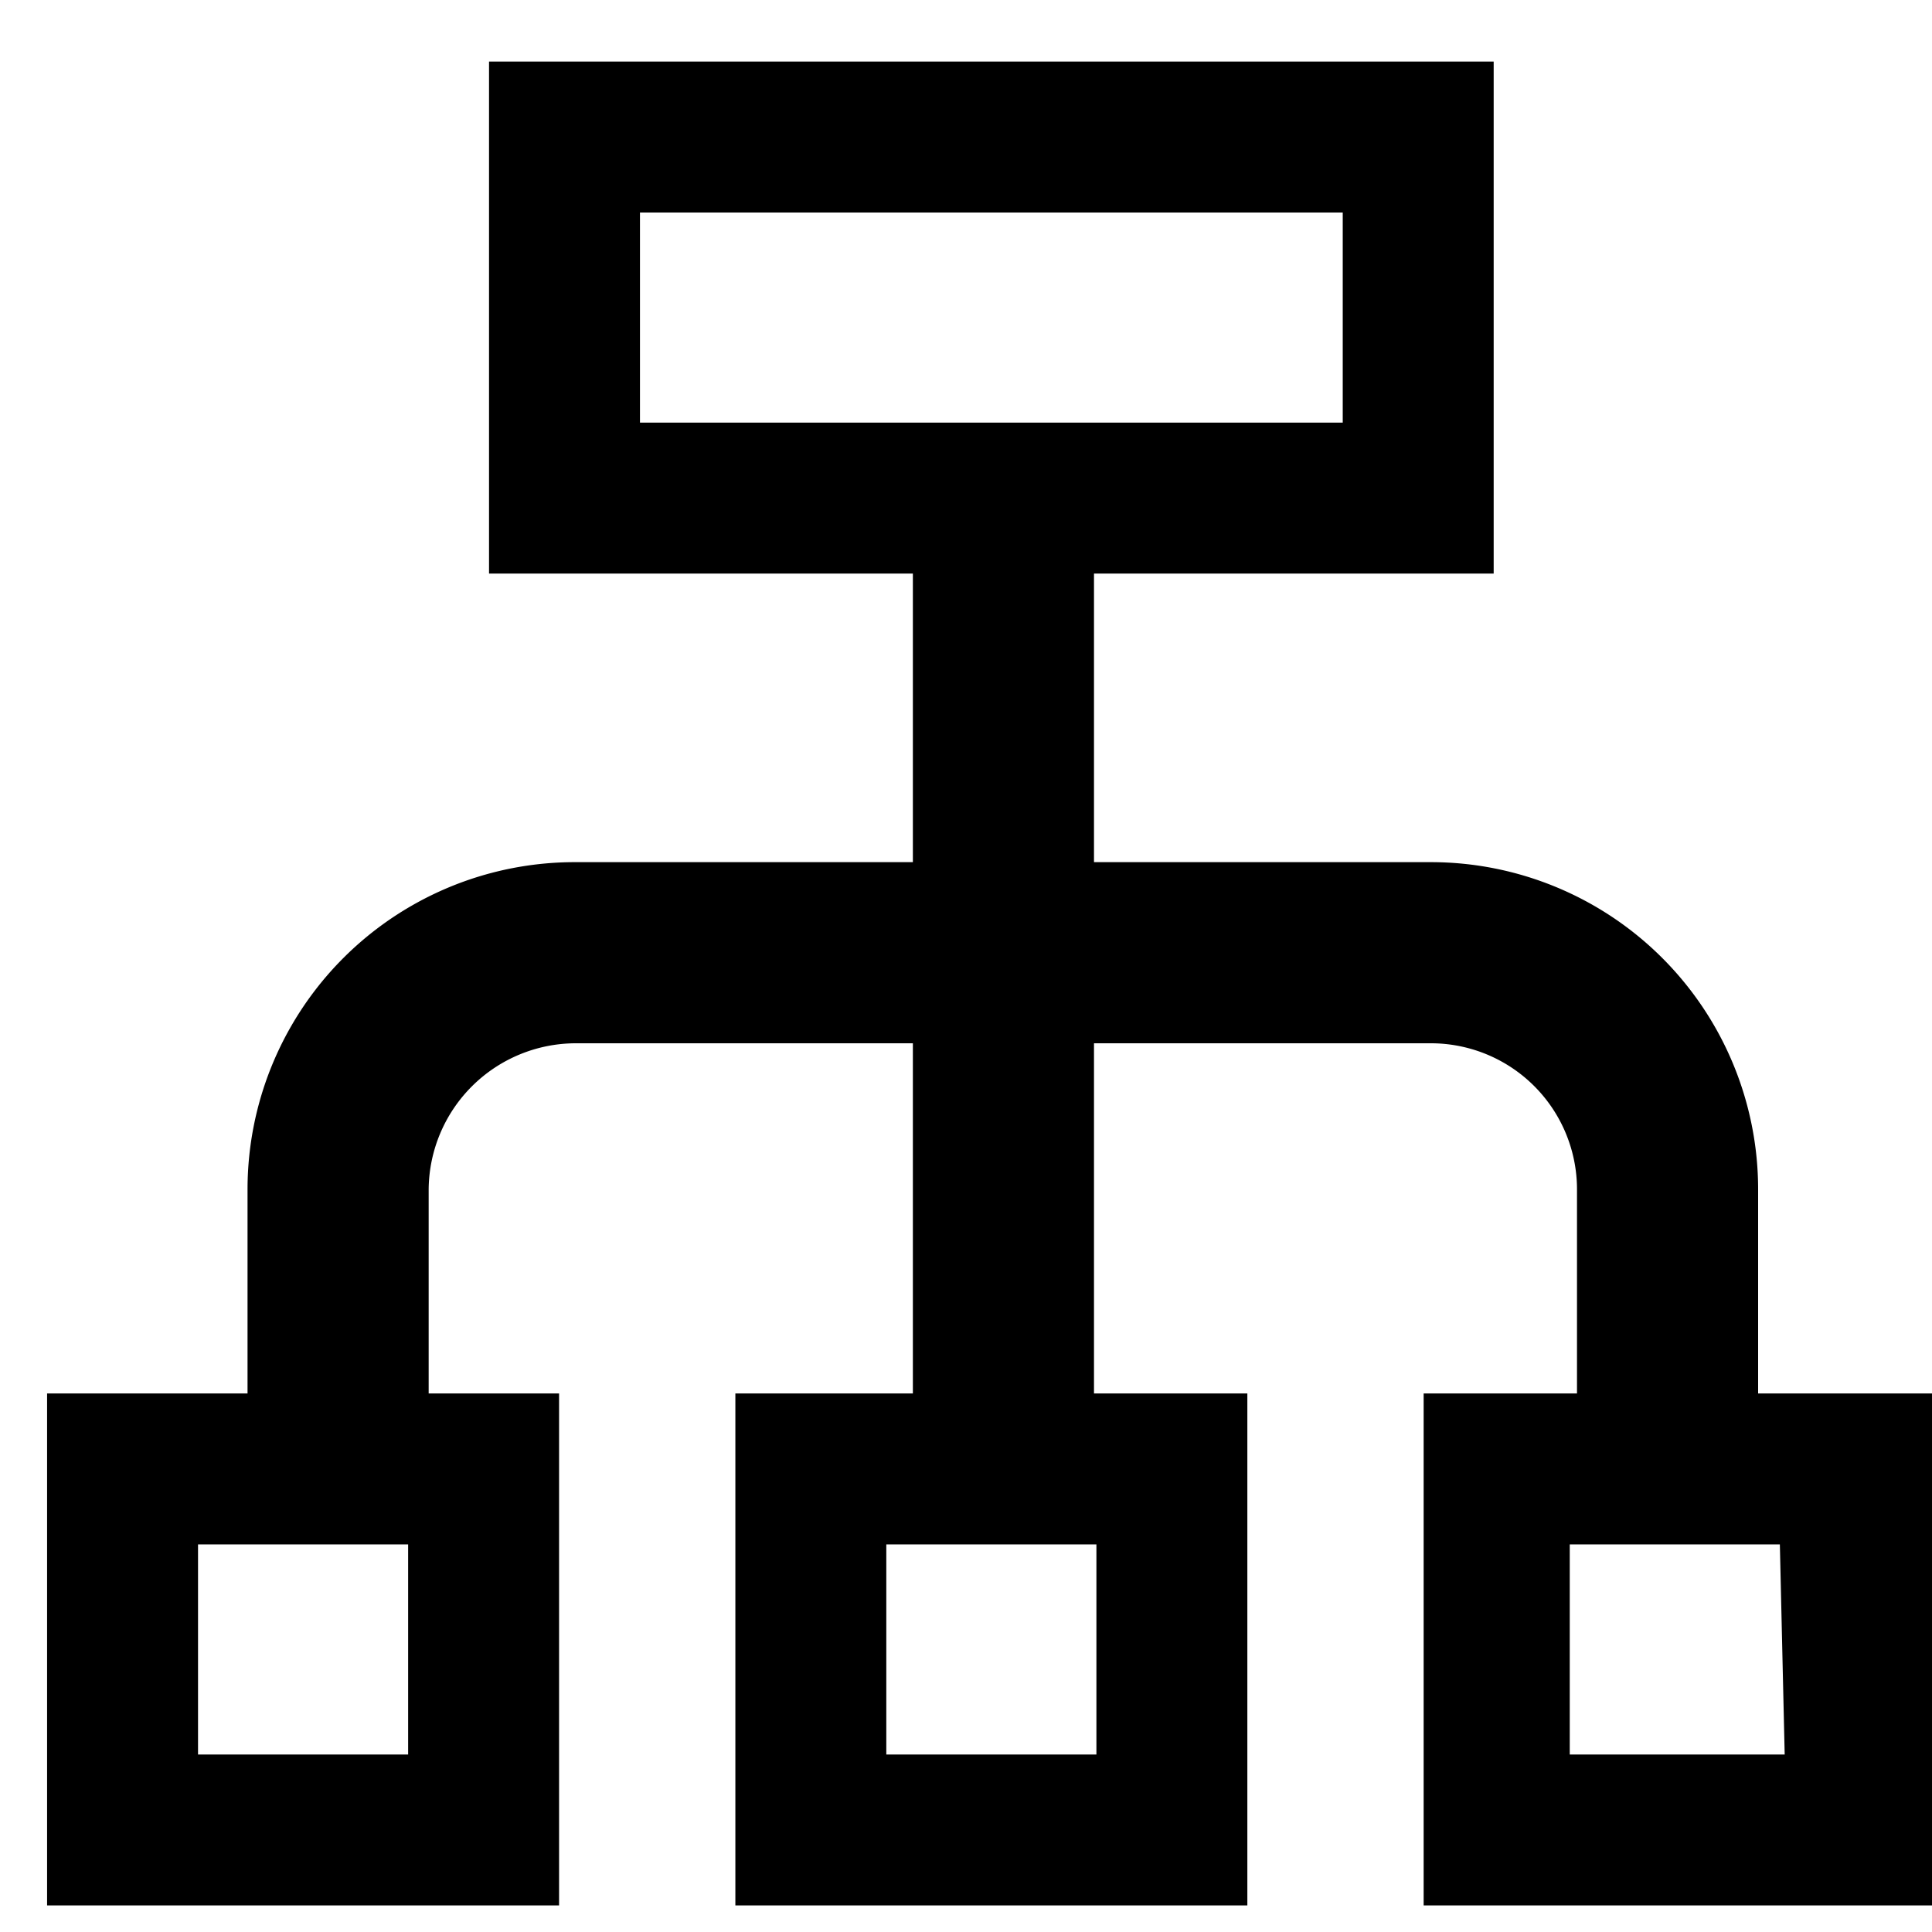 <svg xmlns="http://www.w3.org/2000/svg" viewBox="0 0 16 16"><title>organization_2</title><g id="Layer_1" data-name="Layer 1"><path d="M14.56,11.54V9.85a2.71,2.71,0,0,0-2.71-2.71H9.06V4.75h3.31V.51H4.05V4.75H7.56V7.14H4.77A2.71,2.71,0,0,0,2.05,9.85v1.69H.39v4.24H4.63V11.54H3.55V9.85A1.22,1.22,0,0,1,4.77,8.64H7.56v2.9H6.09v4.24h4.24V11.54H9.06V8.64h2.79a1.21,1.21,0,0,1,1.21,1.21v1.69H11.79v4.24H16V11.54ZM5.3,1.76h5.82V3.5H5.3ZM3.38,14.53H1.64V12.79H3.38Zm5.7,0H7.34V12.79H9.08Zm5.7,0H13V12.79h1.74Z"/></g></svg>